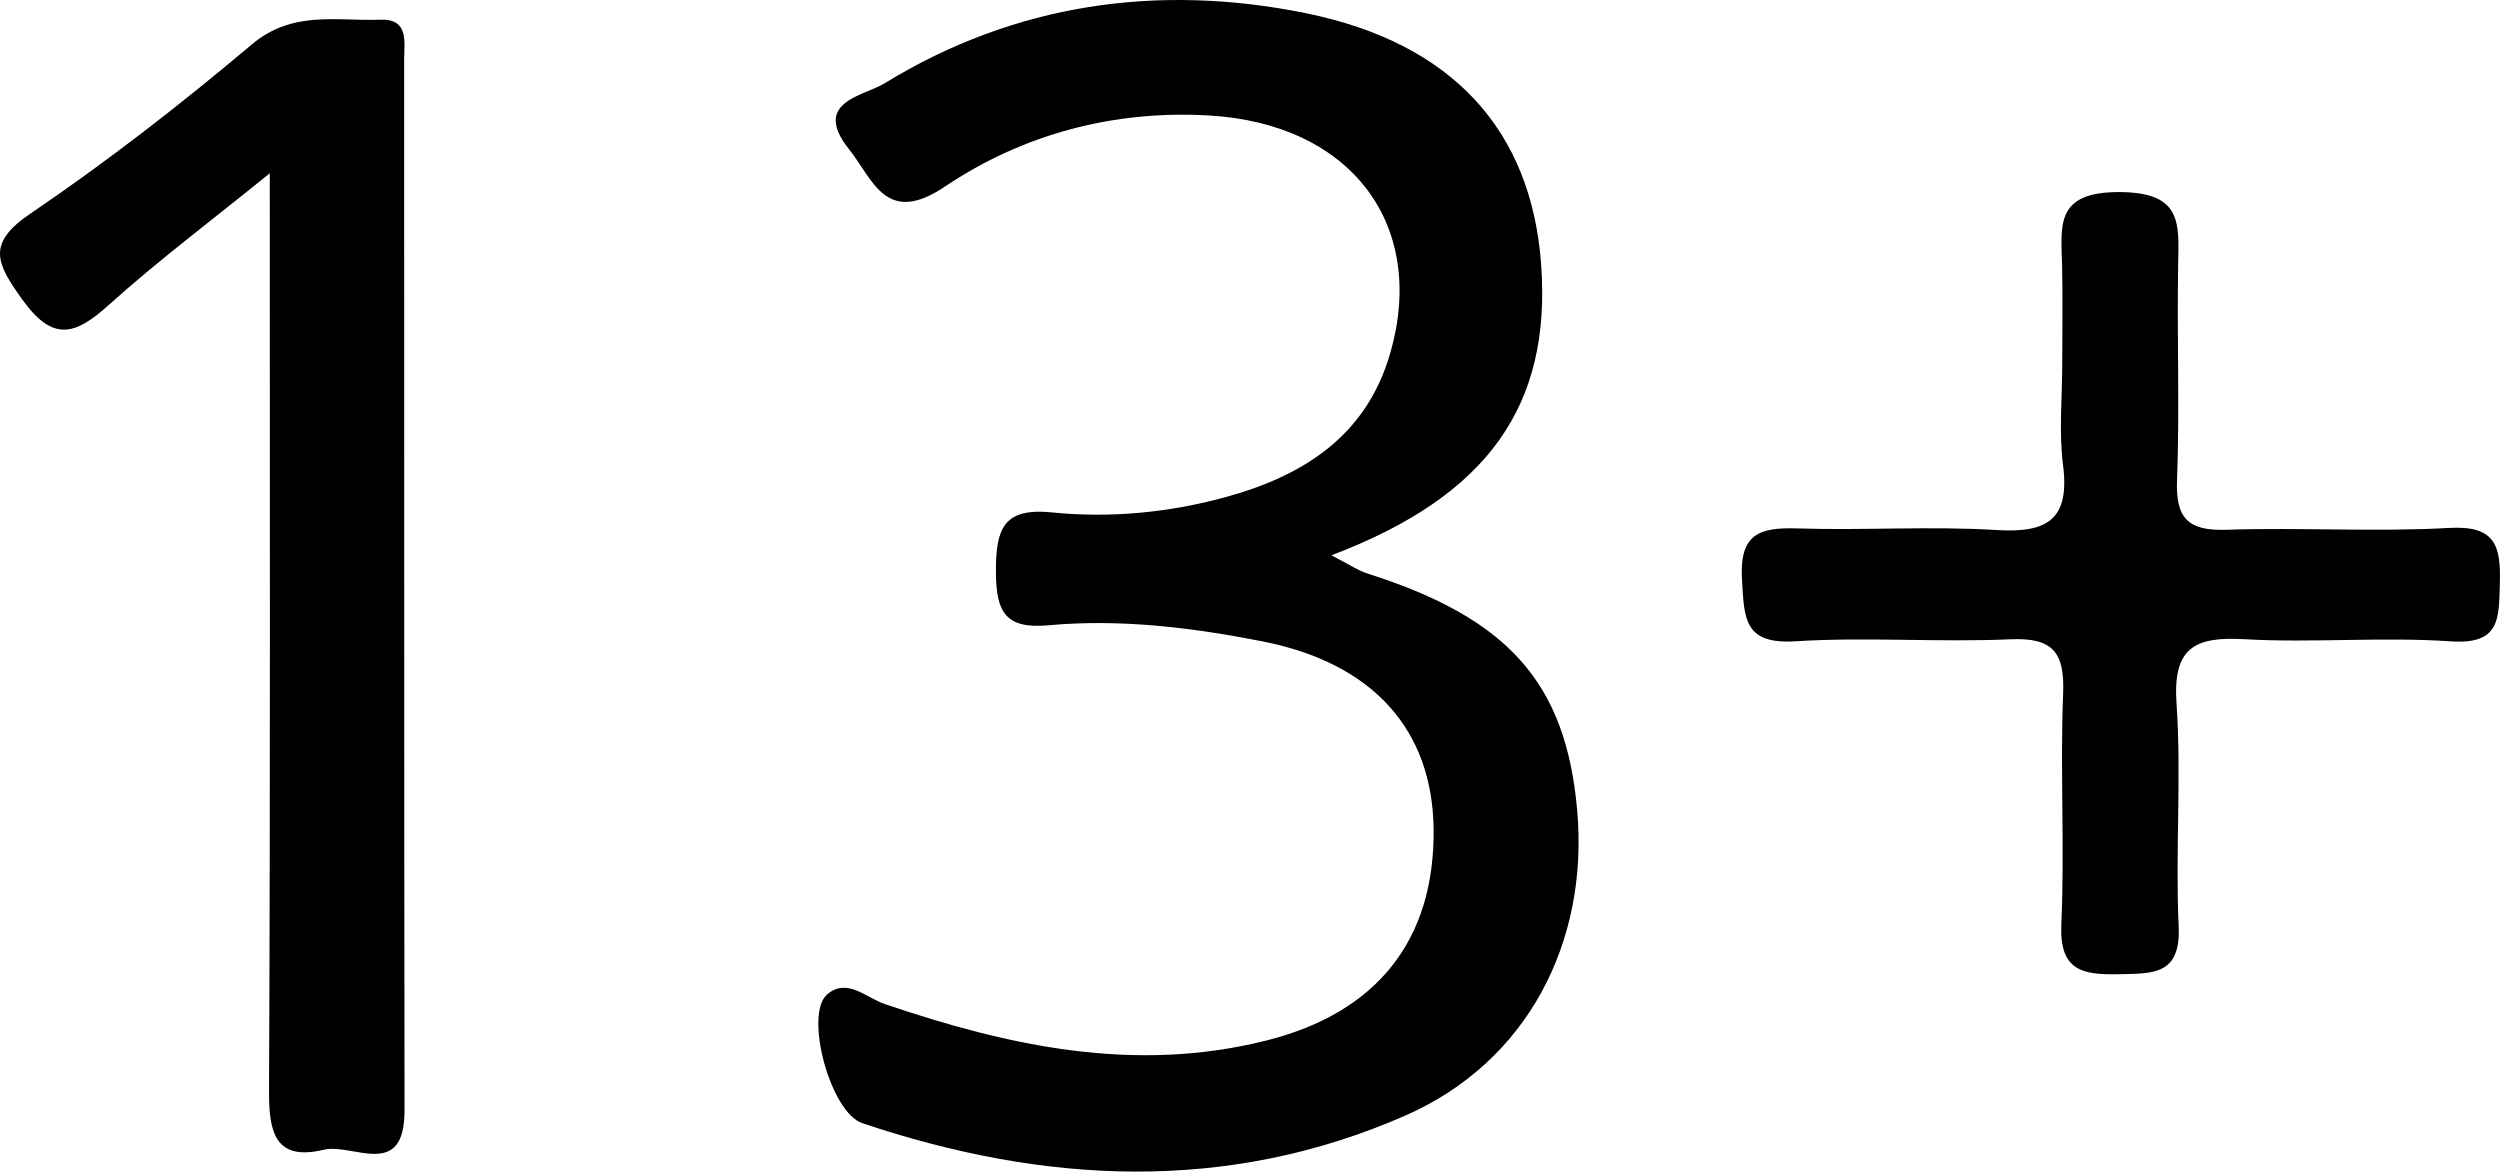 <?xml version="1.0" encoding="UTF-8"?>
<svg id="_레이어_1" data-name="레이어 1" xmlns="http://www.w3.org/2000/svg" viewBox="0 0 156.624 73.4">
  <defs>
    <style>
      .cls-1 {
        stroke-width: 0px;
      }
    </style>
  </defs>
  <path class="cls-1" d="M83.412,34.79c1.113.569,1.66.952,2.267,1.144,8.831,2.807,12.424,6.851,13.131,14.827.735,8.298-3.146,15.787-10.769,19.13-11.171,4.899-22.635,4.298-34.016.476-2.014-.676-3.654-6.82-2.205-8.066,1.244-1.069,2.433.203,3.614.603,7.797,2.646,15.659,4.361,23.93,2.277,6.865-1.73,10.521-6.249,10.451-13.221-.062-6.225-3.791-10.417-10.722-11.778-4.411-.866-8.893-1.421-13.395-1.009-2.726.25-3.299-.837-3.304-3.375-.006-2.652.46-4.001,3.49-3.697,3.657.367,7.327.02,10.883-.953,4.891-1.338,8.853-3.834,10.344-9.065,2.285-8.015-2.462-14.325-11.347-14.847-5.97-.351-11.665,1.159-16.57,4.456-3.707,2.492-4.491-.445-6.008-2.349-2.361-2.965.942-3.332,2.22-4.116C63.568.219,72.544-1.051,81.789.822c9.294,1.882,14.152,7.417,14.762,15.735.647,8.831-3.3,14.503-13.139,18.233Z"/>
  <path class="cls-1" d="M16.9,10.857c-3.689,2.991-7.002,5.472-10.064,8.23-2.129,1.918-3.518,2.372-5.464-.354-1.615-2.263-2.225-3.484.551-5.365,4.808-3.258,9.416-6.846,13.86-10.589,2.542-2.142,5.303-1.446,8.043-1.545,1.815-.066,1.494,1.407,1.494,2.507.012,21.941-.009,43.883.024,65.824.007,4.409-3.25,2.034-5.06,2.466-3.036.724-3.441-1.076-3.429-3.661.085-18.926.046-37.853.046-57.512Z"/>
  <path class="cls-1" d="M129.2,22.686c0-1.993.034-3.986-.009-5.978-.054-2.524-.503-4.692,3.596-4.675,3.979.016,3.717,1.997,3.672,4.611-.077,4.482.101,8.972-.07,13.449-.092,2.411.723,3.175,3.103,3.096,4.648-.154,9.317.147,13.955-.115,2.902-.164,3.235,1.135,3.167,3.485-.063,2.174.048,3.834-3.072,3.621-4.301-.294-8.648.11-12.955-.134-3.13-.178-4.466.563-4.229,4.022.318,4.628-.082,9.301.134,13.941.143,3.061-1.559,2.98-3.729,3.025-2.314.049-3.751-.214-3.621-3.137.214-4.806-.08-9.634.112-14.443.103-2.588-.64-3.523-3.318-3.403-4.478.201-8.986-.157-13.455.125-3.27.206-3.204-1.485-3.346-3.887-.169-2.863,1.112-3.262,3.486-3.184,4.151.136,8.321-.156,12.46.1,3.175.197,4.6-.647,4.169-4.051-.269-2.125-.05-4.311-.05-6.47Z"/>
</svg>